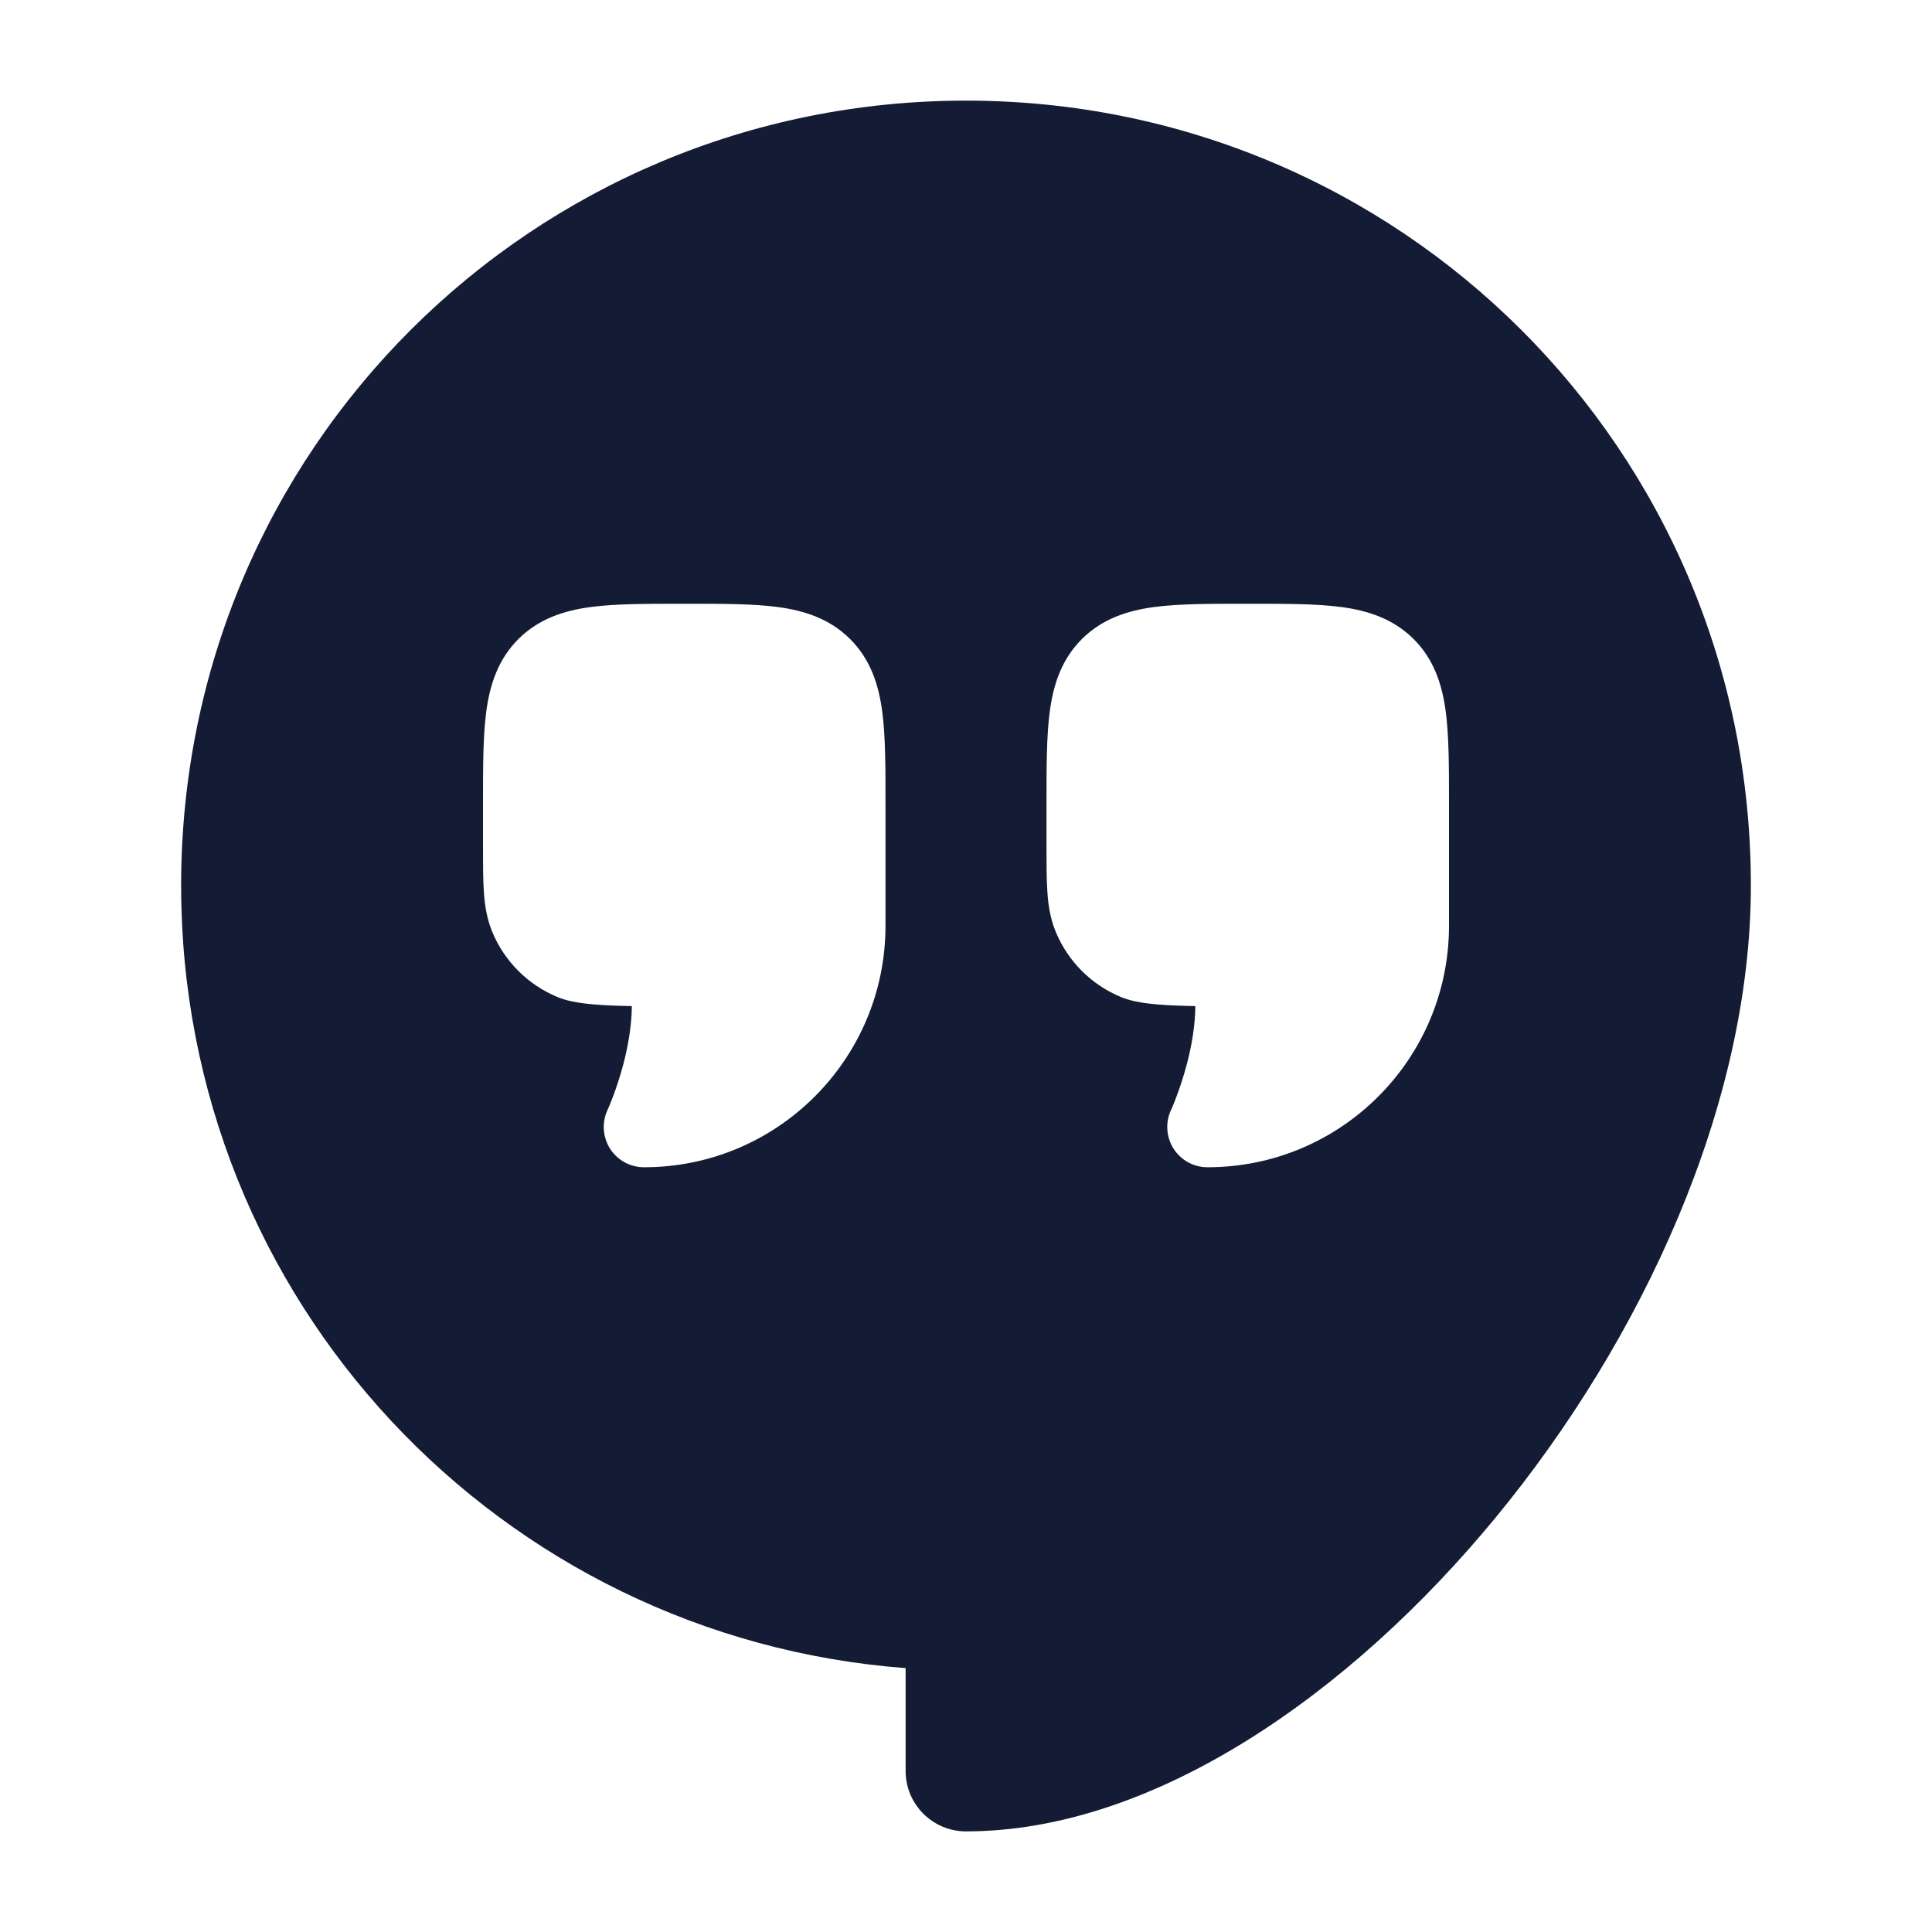 <svg width="24" height="24" viewBox="0 0 24 24" fill="none" xmlns="http://www.w3.org/2000/svg">
<path fill-rule="evenodd" clip-rule="evenodd" d="M2.25 11C2.25 5.584 6.617 1.25 12 1.25C17.383 1.25 21.75 5.584 21.75 11C21.75 13.726 20.401 16.639 18.579 18.852C16.777 21.04 14.335 22.75 12 22.75C11.586 22.75 11.25 22.414 11.25 22V20.722C6.217 20.341 2.25 16.162 2.25 11ZM8.467 7.5H8.467H8.533H8.533C8.976 7.5 9.358 7.5 9.664 7.541C9.992 7.585 10.306 7.685 10.561 7.939C10.816 8.194 10.915 8.508 10.959 8.836C11 9.142 11 9.524 11 9.967V11.5C11 13.157 9.657 14.5 8 14.5C7.829 14.5 7.67 14.413 7.578 14.269C7.487 14.125 7.475 13.944 7.546 13.79L7.549 13.783C7.552 13.777 7.556 13.768 7.562 13.755C7.573 13.729 7.59 13.688 7.609 13.637C7.649 13.533 7.7 13.385 7.745 13.213C7.805 12.984 7.847 12.735 7.849 12.498C7.757 12.496 7.665 12.494 7.579 12.49C7.465 12.485 7.352 12.477 7.25 12.464C7.157 12.452 7.035 12.431 6.926 12.386C6.558 12.234 6.266 11.942 6.114 11.574C6.047 11.411 6.022 11.246 6.011 11.081C6 10.925 6 10.735 6 10.516V10.516L6 9.967C6 9.524 6 9.142 6.041 8.836C6.085 8.508 6.185 8.194 6.439 7.939C6.694 7.685 7.008 7.585 7.336 7.541C7.642 7.5 8.024 7.5 8.467 7.5ZM15.467 7.5H15.467H15.533H15.533C15.976 7.5 16.358 7.5 16.664 7.541C16.992 7.585 17.306 7.685 17.561 7.939C17.816 8.194 17.915 8.508 17.959 8.836C18 9.142 18 9.524 18 9.967L18 11.5C18 13.157 16.657 14.5 15 14.5C14.829 14.5 14.67 14.413 14.578 14.269C14.487 14.125 14.475 13.944 14.546 13.79L14.549 13.783C14.552 13.777 14.556 13.768 14.562 13.755C14.573 13.729 14.59 13.688 14.609 13.637C14.649 13.533 14.7 13.385 14.745 13.213C14.805 12.984 14.847 12.735 14.849 12.498C14.757 12.496 14.665 12.494 14.579 12.49C14.465 12.485 14.352 12.477 14.25 12.464C14.157 12.452 14.035 12.431 13.926 12.386C13.558 12.234 13.266 11.942 13.114 11.574C13.047 11.411 13.022 11.246 13.011 11.081C13 10.925 13 10.735 13 10.516L13 9.967C13 9.524 13 9.142 13.041 8.836C13.085 8.508 13.184 8.194 13.439 7.939C13.694 7.685 14.008 7.585 14.336 7.541C14.642 7.5 15.024 7.5 15.467 7.5Z" fill="#141B34"/>
</svg>
